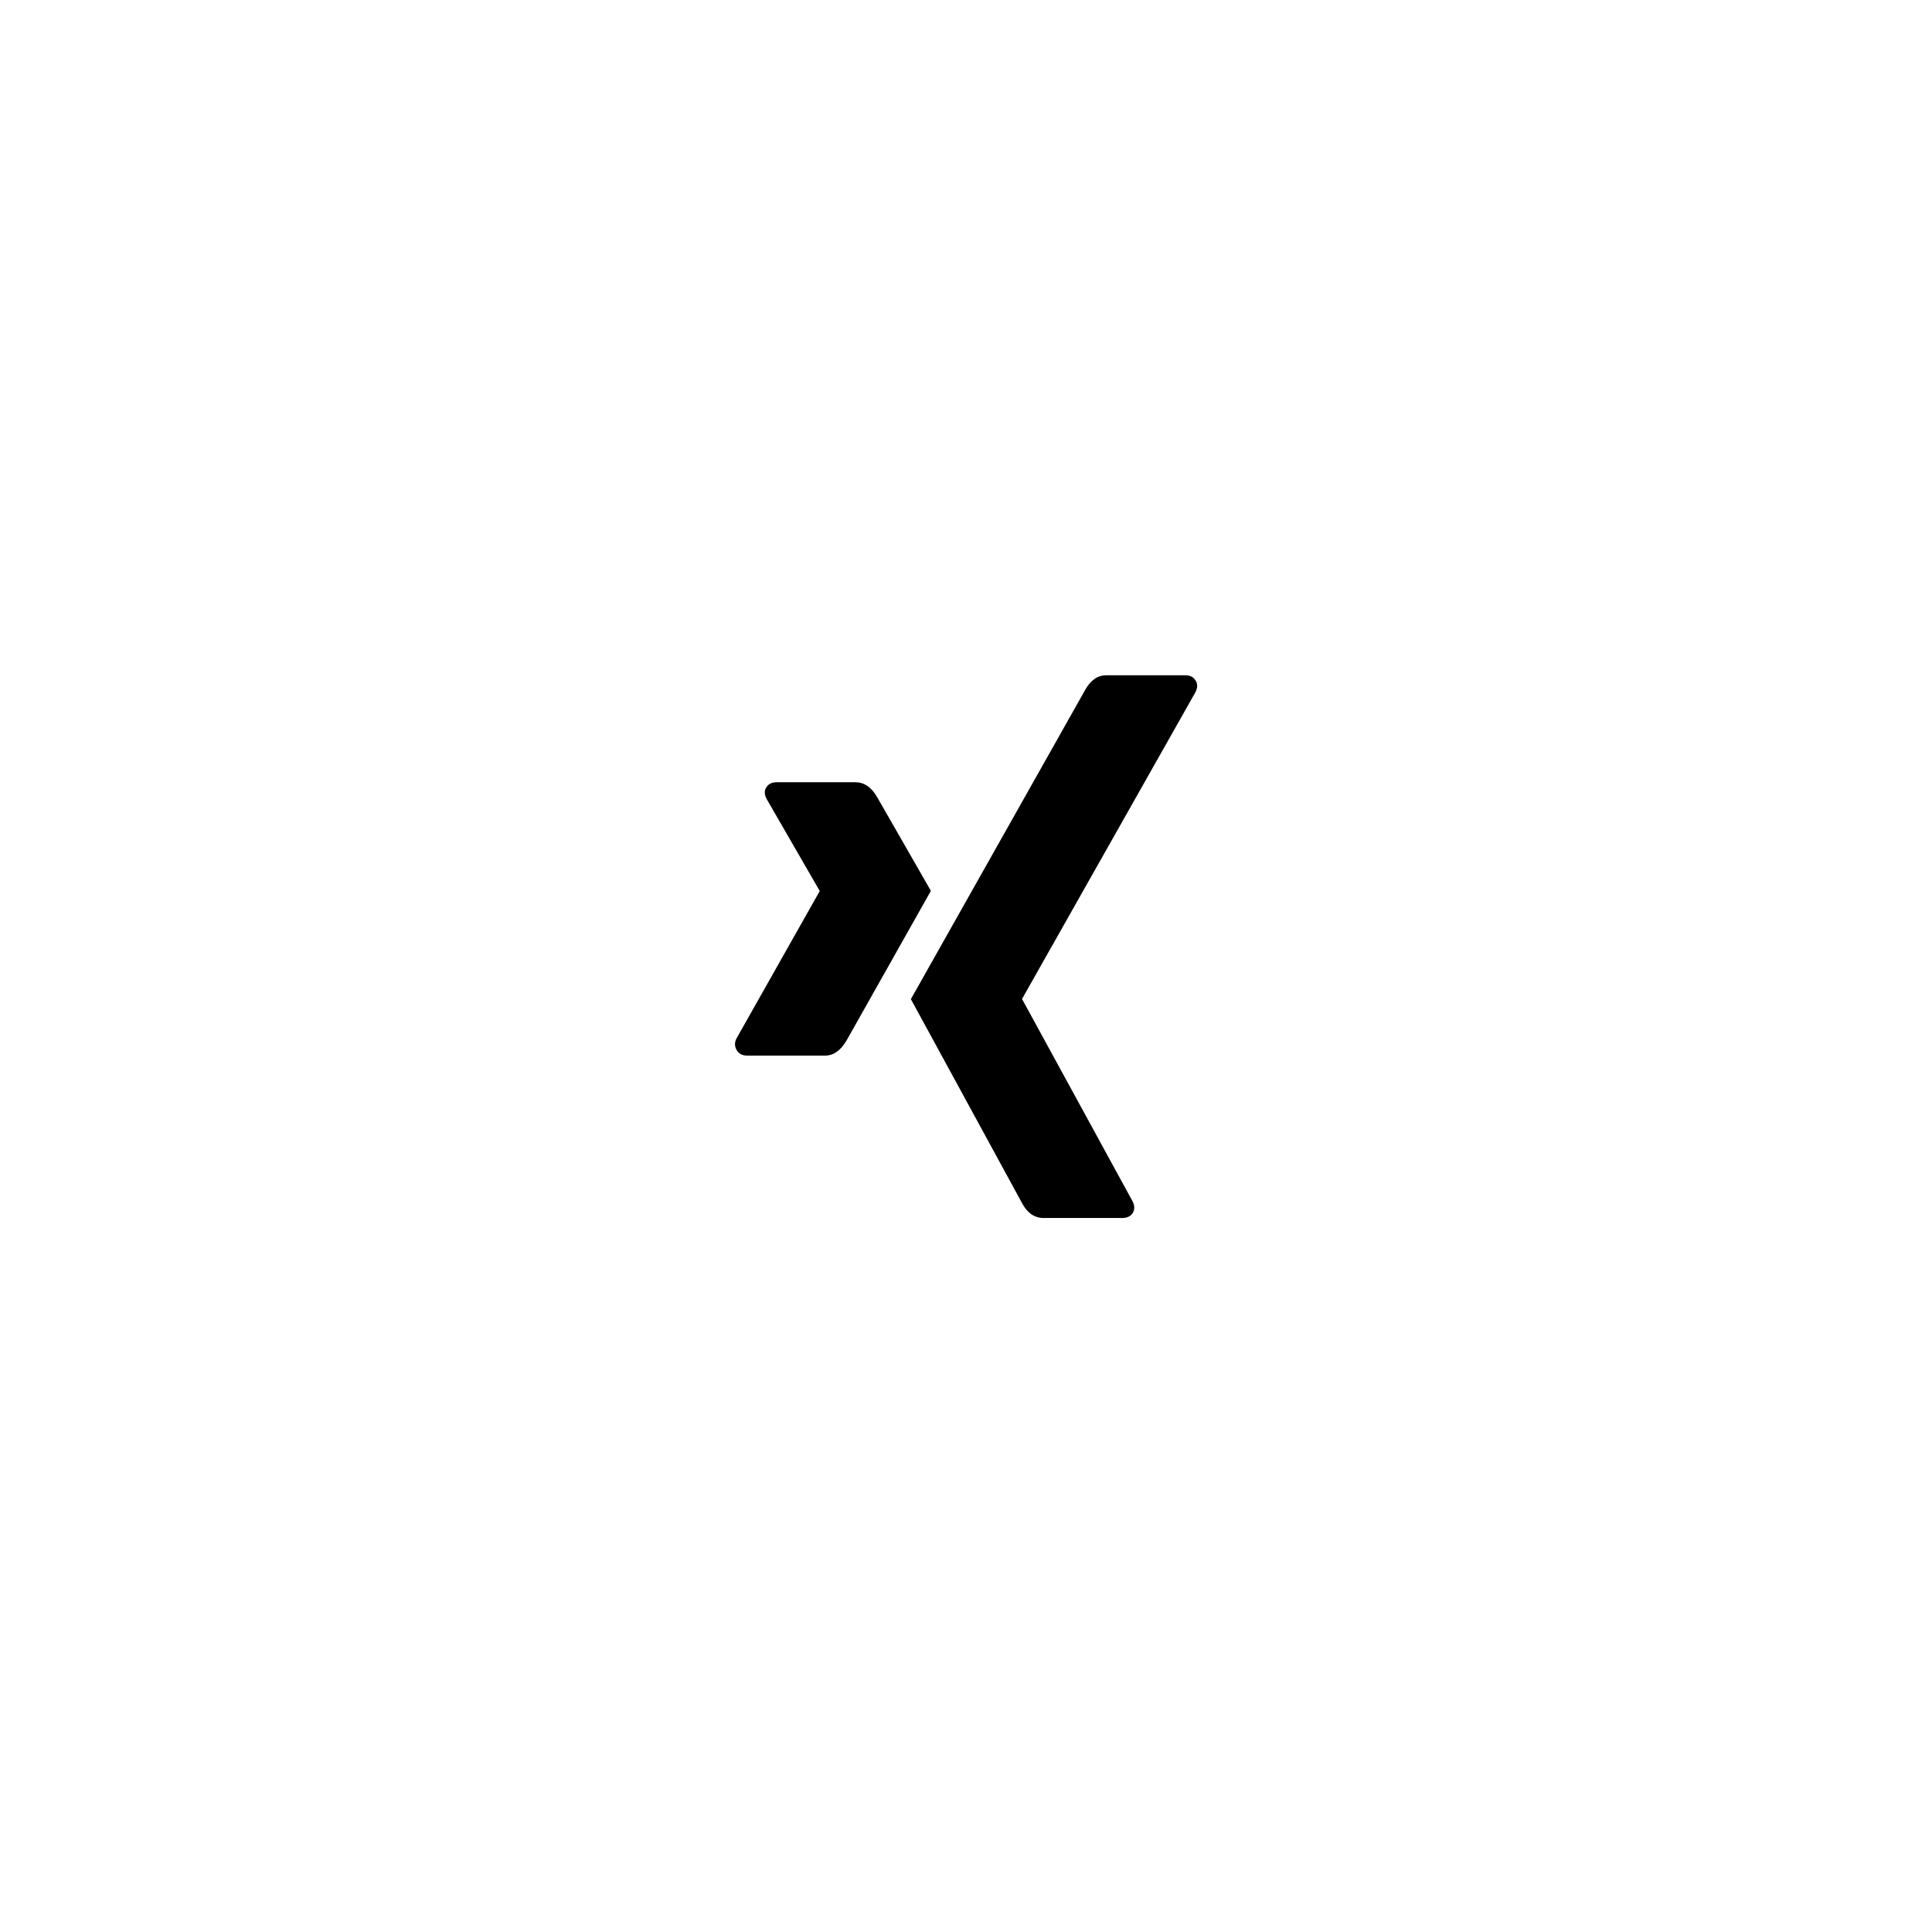 <svg width="5888" height="5888" viewBox="0 0 5888 5888" xmlns="http://www.w3.org/2000/svg"><path d="M2245 3200q-10-17 0-36l253-448q1 0 0-1l-161-279q-12-22-1-37 9-15 32-15h239q40 0 66 45l164 286q-10 18-257 456-27 46-65 46h-239q-21 0-31-17zm531-155q18-32 531-942 25-45 64-45h241q22 0 31 15 11 16 0 37l-528 934v1l336 615q11 20 1 37-10 15-32 15h-239q-42 0-66-45z"/></svg>
